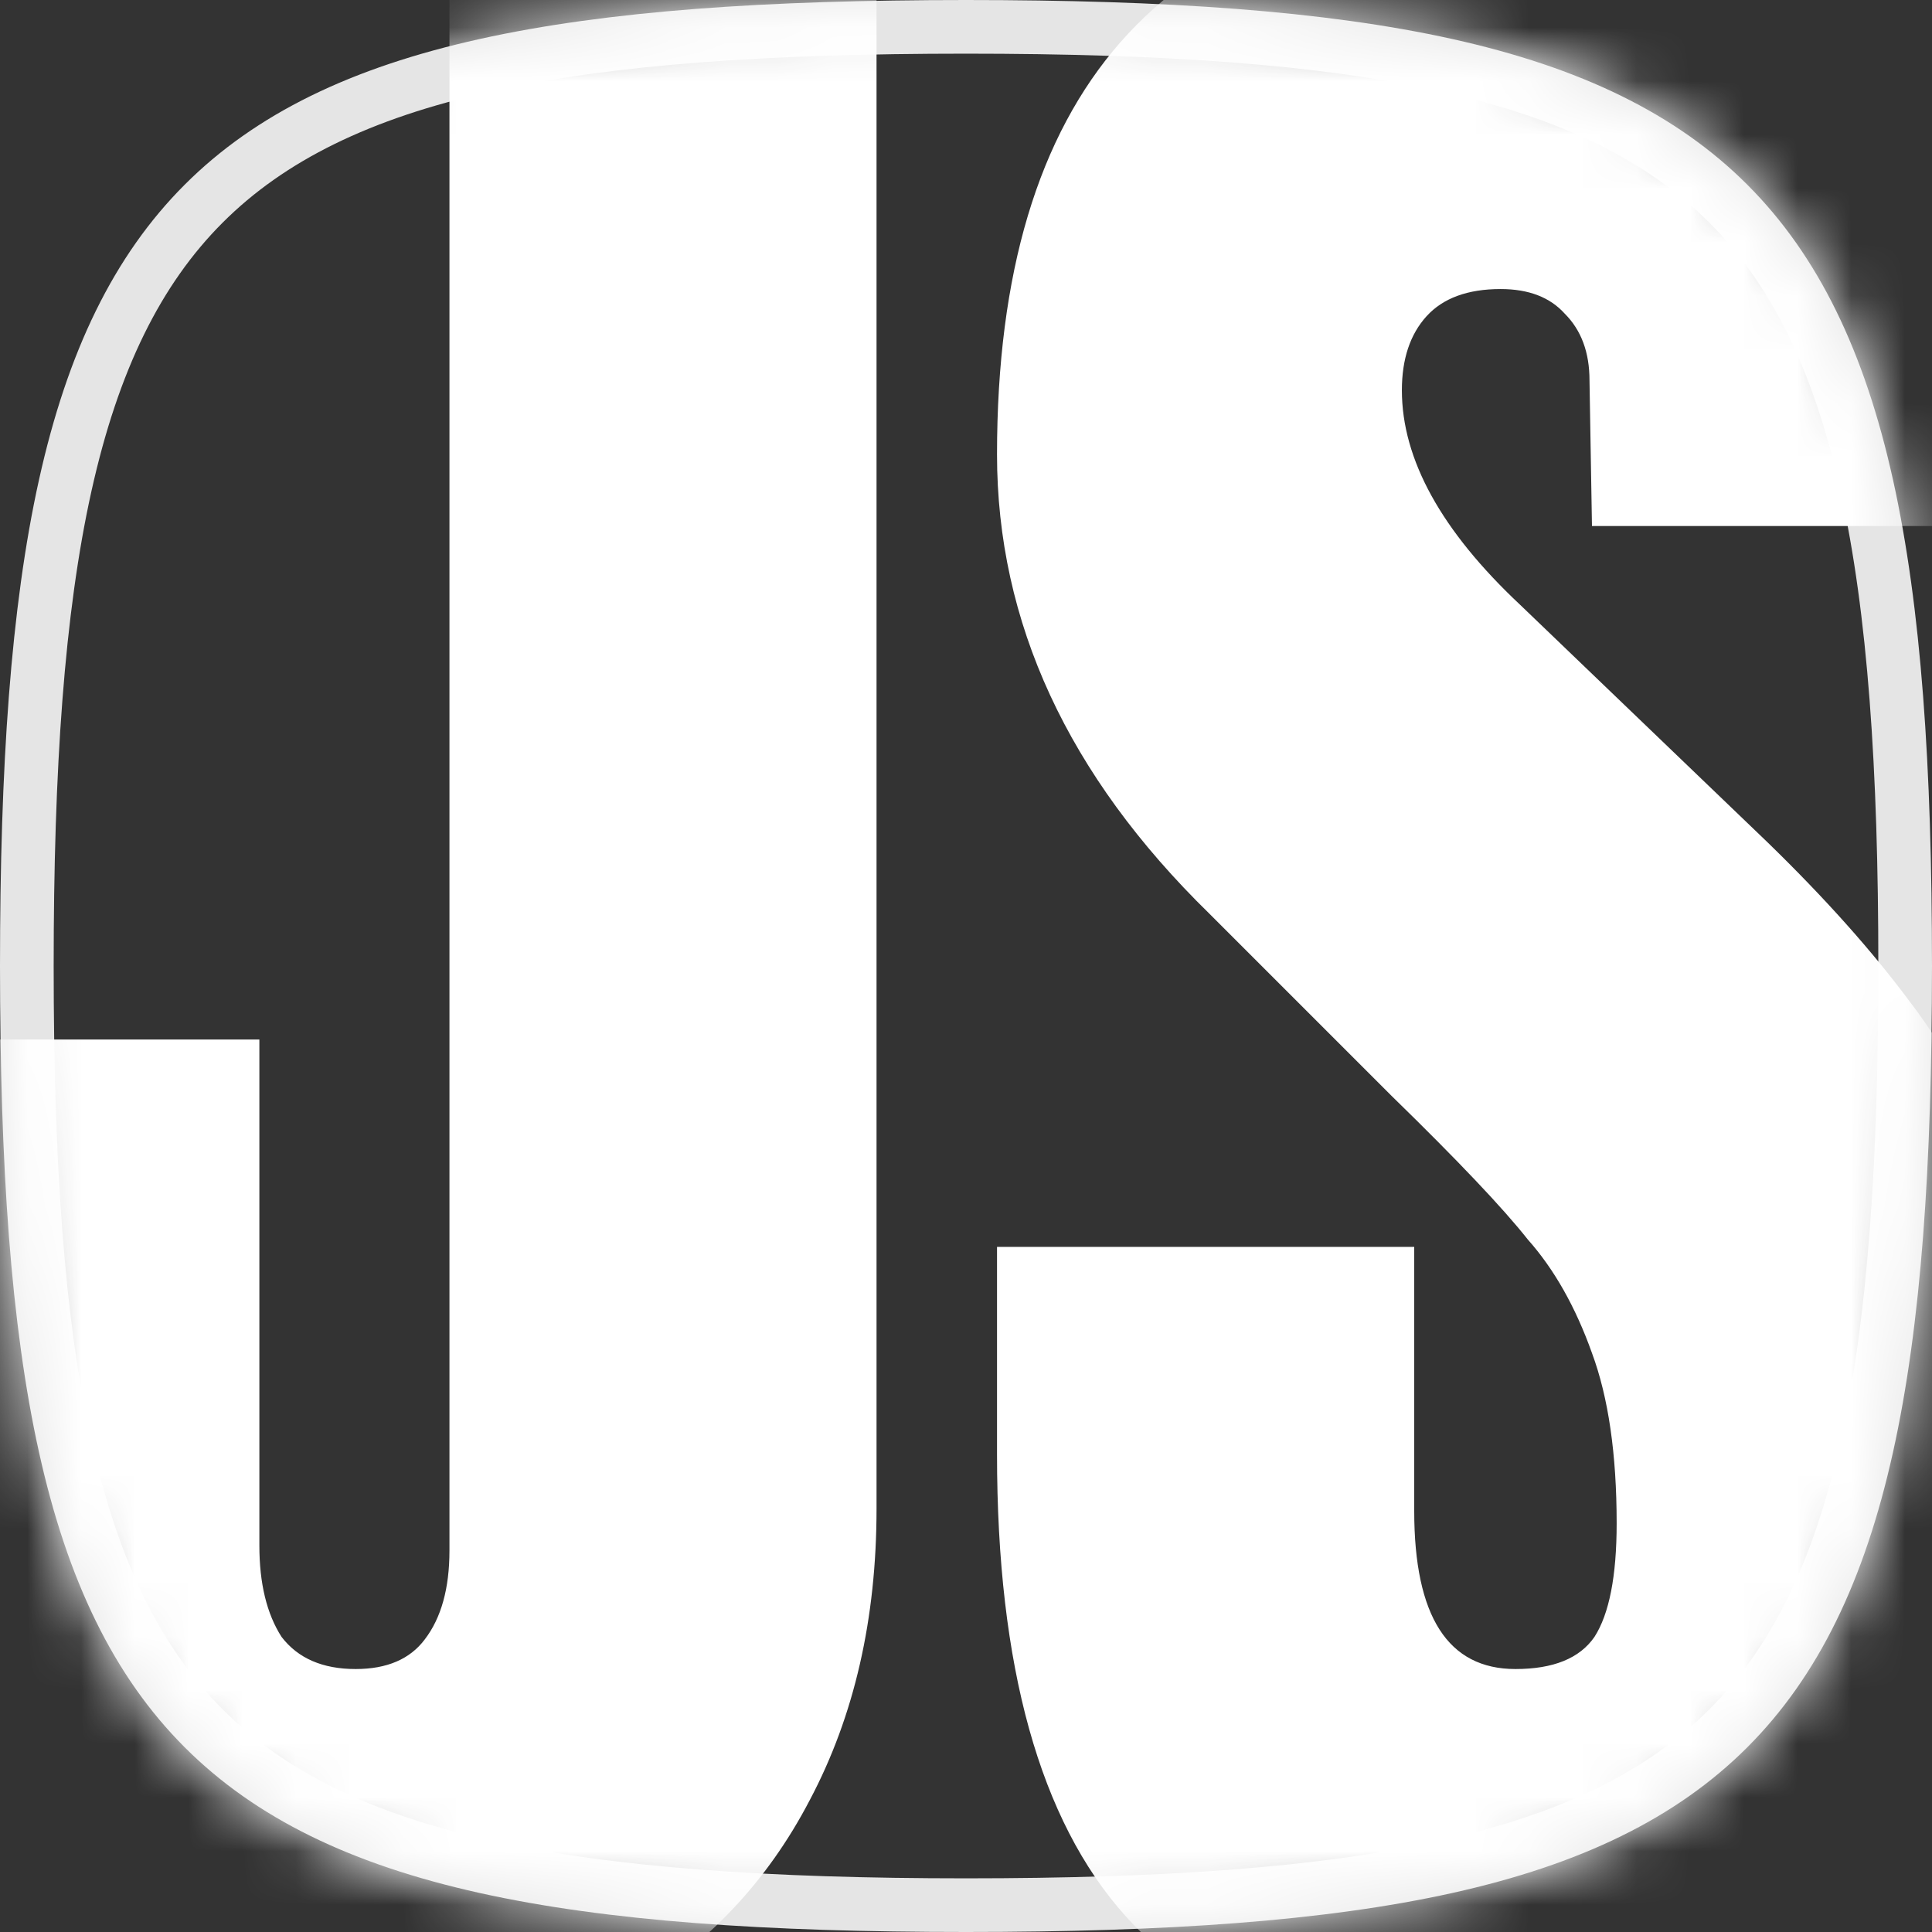 <svg width="36" height="36" viewBox="0 0 36 36" fill="none" xmlns="http://www.w3.org/2000/svg">
<rect x="0" y="0" width="36" height="36" fill="#333333" stroke="none"/>
<path d="M0.5 18C0.5 14.306 0.699 11.371 1.216 9.043C1.732 6.72 2.559 5.031 3.795 3.795C5.031 2.559 6.72 1.732 9.043 1.216C11.371 0.699 14.306 0.5 18 0.5C21.694 0.5 24.629 0.699 26.957 1.216C29.28 1.732 30.969 2.559 32.205 3.795C33.441 5.031 34.268 6.72 34.784 9.043C35.301 11.371 35.5 14.306 35.5 18C35.5 21.694 35.301 24.629 34.784 26.957C34.268 29.28 33.441 30.969 32.205 32.205C30.969 33.441 29.28 34.268 26.957 34.784C24.629 35.301 21.694 35.5 18 35.5C14.306 35.5 11.371 35.301 9.043 34.784C6.72 34.268 5.031 33.441 3.795 32.205C2.559 30.969 1.732 29.28 1.216 26.957C0.699 24.629 0.5 21.694 0.5 18Z" stroke="#E5E5E5"/>
<mask id="mask0_82_15" style="mask-type:alpha" maskUnits="userSpaceOnUse" x="0" y="0" width="36" height="36">
<path d="M0 18C0 3.177 3.177 0 18 0C32.823 0 36 3.177 36 18C36 32.823 32.823 36 18 36C3.177 36 0 32.823 0 18Z" fill="black"/>
</mask>
<g mask="url(#mask0_82_15)">
<path d="M6.719 38.368C4.909 38.368 3.269 38.015 1.797 37.31C0.325 36.605 -0.841 35.577 -1.699 34.228C-2.527 32.848 -2.941 31.192 -2.941 29.26V19.37H4.833V28.8C4.833 29.505 4.971 30.073 5.247 30.502C5.553 30.901 6.013 31.1 6.627 31.1C7.209 31.1 7.639 30.916 7.915 30.548C8.221 30.149 8.375 29.597 8.375 28.892V-1.514H16.333V28.11C16.333 30.165 15.919 31.974 15.091 33.538C14.293 35.071 13.159 36.267 11.687 37.126C10.245 37.954 8.589 38.368 6.719 38.368ZM28.744 38.368C25.156 38.368 22.565 37.479 20.97 35.7C19.376 33.921 18.578 31.054 18.578 27.098V23.234H26.352V28.156C26.352 30.119 26.981 31.1 28.238 31.1C28.944 31.1 29.434 30.901 29.71 30.502C29.986 30.073 30.124 29.367 30.124 28.386C30.124 27.098 29.971 26.04 29.664 25.212C29.358 24.353 28.959 23.648 28.468 23.096C28.008 22.513 27.165 21.624 25.938 20.428L22.534 17.024C19.897 14.448 18.578 11.596 18.578 8.468C18.578 5.095 19.345 2.534 20.878 0.786C22.442 -0.993 24.712 -1.882 27.686 -1.882C31.244 -1.882 33.804 -0.931 35.368 0.97C36.932 2.841 37.714 5.785 37.714 9.802H29.664L29.618 7.088C29.618 6.567 29.465 6.153 29.158 5.846C28.882 5.539 28.484 5.386 27.962 5.386C27.349 5.386 26.889 5.555 26.582 5.892C26.276 6.229 26.122 6.689 26.122 7.272C26.122 8.56 26.858 9.894 28.33 11.274L32.93 15.69C34.004 16.733 34.893 17.729 35.598 18.68C36.304 19.6 36.871 20.704 37.3 21.992C37.73 23.249 37.944 24.752 37.944 26.5C37.944 30.395 37.224 33.354 35.782 35.378C34.372 37.371 32.026 38.368 28.744 38.368Z" fill="white"/>
</g>
</svg>
